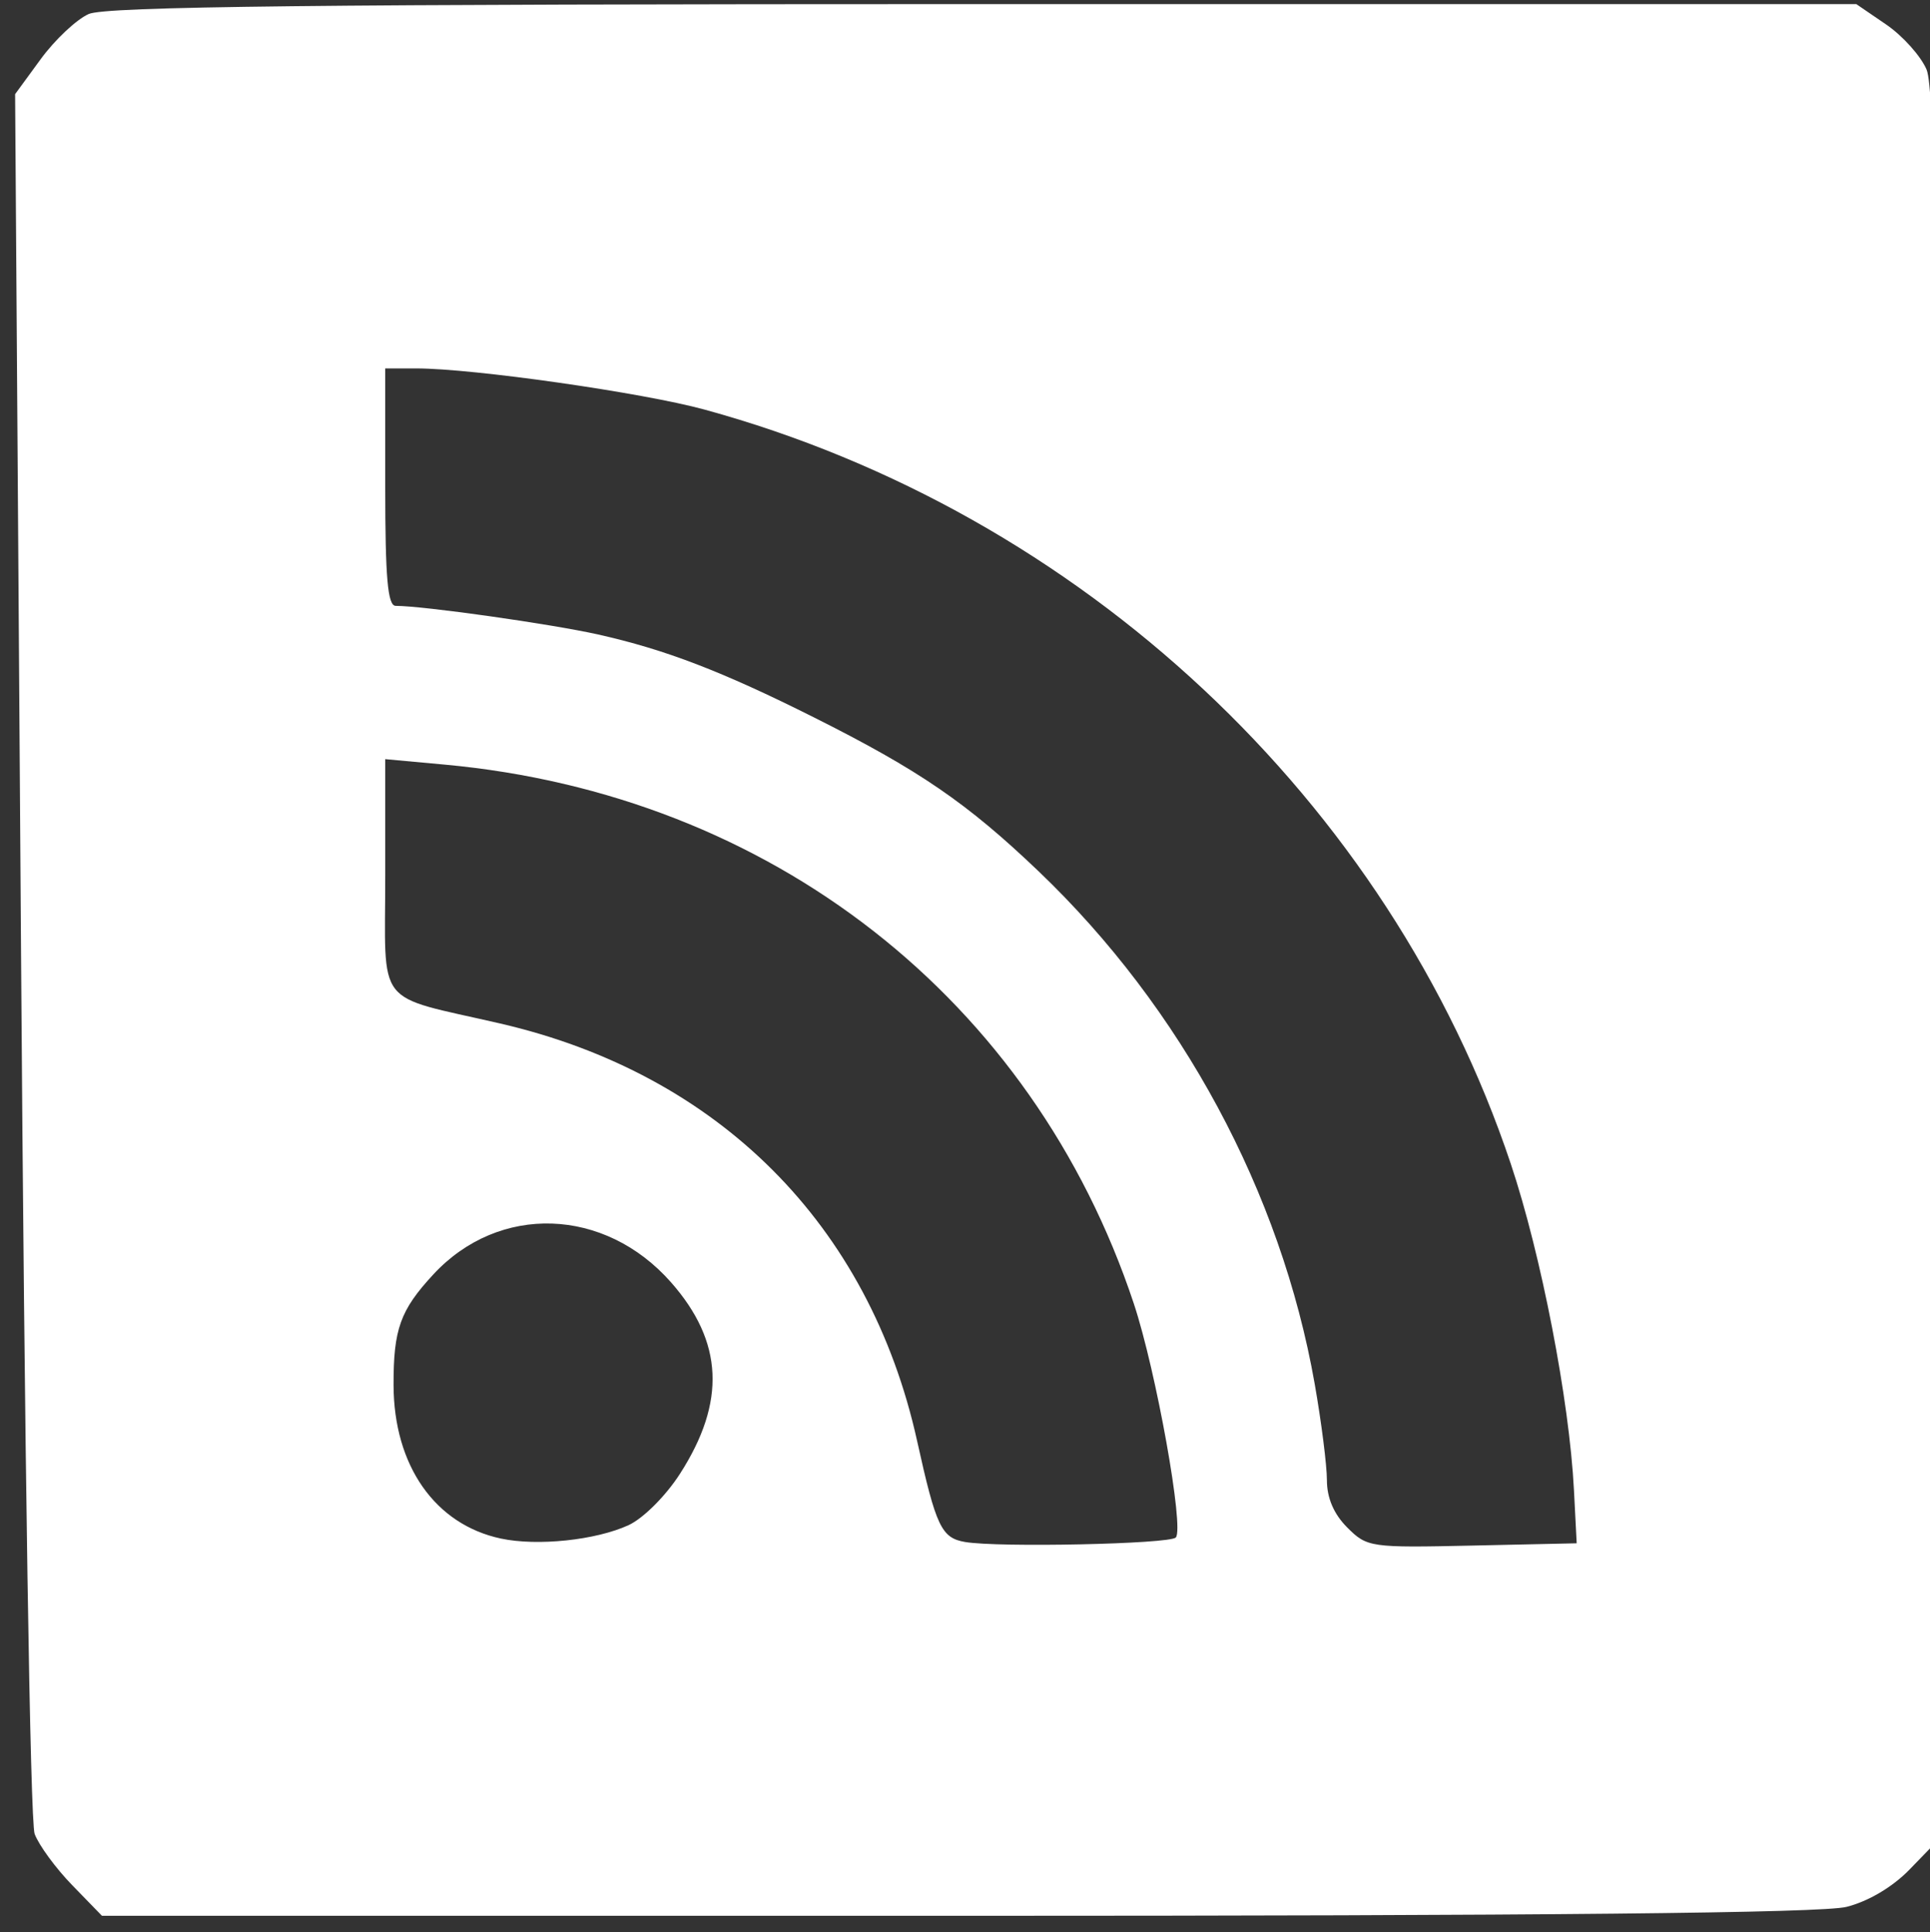 <?xml version="1.0" encoding="UTF-8" standalone="no"?>
<!-- Created with Inkscape (http://www.inkscape.org/) -->

<svg
   xmlns:dc="http://purl.org/dc/elements/1.1/"
   xmlns:cc="http://creativecommons.org/ns#"
   xmlns:rdf="http://www.w3.org/1999/02/22-rdf-syntax-ns#"
   xmlns:svg="http://www.w3.org/2000/svg"
   xmlns="http://www.w3.org/2000/svg"
   version="1.1"
   width="202.189"
   height="202.452"
   id="svg3994">
  <rect width="100%" height="100%" fill="#333333" stroke="none"/>
  <defs
     id="defs3998" />
  <path
     d="m 7.557,197.519 c -1.719,-1.769 -3.487,-4.182 -3.928,-5.362 -0.465,-1.241 -1.064,-40.091 -1.424,-92.218 L 1.583,9.865 4.272,6.187 c 1.479,-2.023 3.737,-4.146 5.019,-4.718 C 11.069,0.675 33.265,0.429 103.044,0.429 l 91.423,0 3.137,2.145 c 1.725,1.18 3.627,3.303 4.227,4.718 0.859,2.027 1.09,22.009 1.09,94.101 l 0,91.527 -2.88,2.971 c -1.769,1.825 -4.315,3.333 -6.599,3.908 -2.57,0.647 -31.389,0.937 -93.239,0.937 l -89.52,0 -3.125,-3.217 z M 65.841,159.807 c 1.547,-0.711 3.91,-3.073 5.403,-5.4 4.829,-7.526 4.534,-13.821 -0.941,-20.041 -6.947,-7.892 -18.031,-8.263 -24.907,-0.833 -3.467,3.746 -4.181,5.733 -4.165,11.601 0.022,8.423 4.344,14.602 11.243,16.073 3.821,0.815 9.945,0.173 13.367,-1.4 l 0,0 z m 57.334,1.291 c 0.914,-0.914 -2.058,-17.478 -4.4,-24.523 C 108.171,104.687 80.759,83.249 46.578,80.114 l -6.219,-0.571 0,12.147 c 0,14.101 -1.249,12.484 12.01,15.543 22.903,5.283 38.698,21.092 43.709,43.749 1.986,8.98 2.547,10.161 5.023,10.585 3.482,0.596 21.39,0.217 22.074,-0.468 z m 41.714,-4.97 c -0.483,-9.421 -3.437,-24.678 -6.618,-34.185 C 145.549,83.922 113.272,53.721 73.815,42.918 67.31,41.137 49.568,38.603 43.601,38.603 l -3.243,0 0,12.439 c 0,9.515 0.257,12.439 1.095,12.439 2.898,0 16.249,1.889 21.209,3 7.038,1.577 12.978,3.859 22.572,8.669 11.058,5.544 16.071,8.977 23.567,16.139 14.981,14.313 25.398,33.654 28.928,53.711 0.703,3.997 1.279,8.54 1.28,10.094 7.8e-4,1.866 0.726,3.552 2.133,4.958 2.077,2.077 2.413,2.125 13.082,1.891 l 10.951,-0.24 -0.286,-5.576 z"
     id="path3887"
     style="fill:#ffffff;fill-opacity:1;stroke:none" />
</svg>
